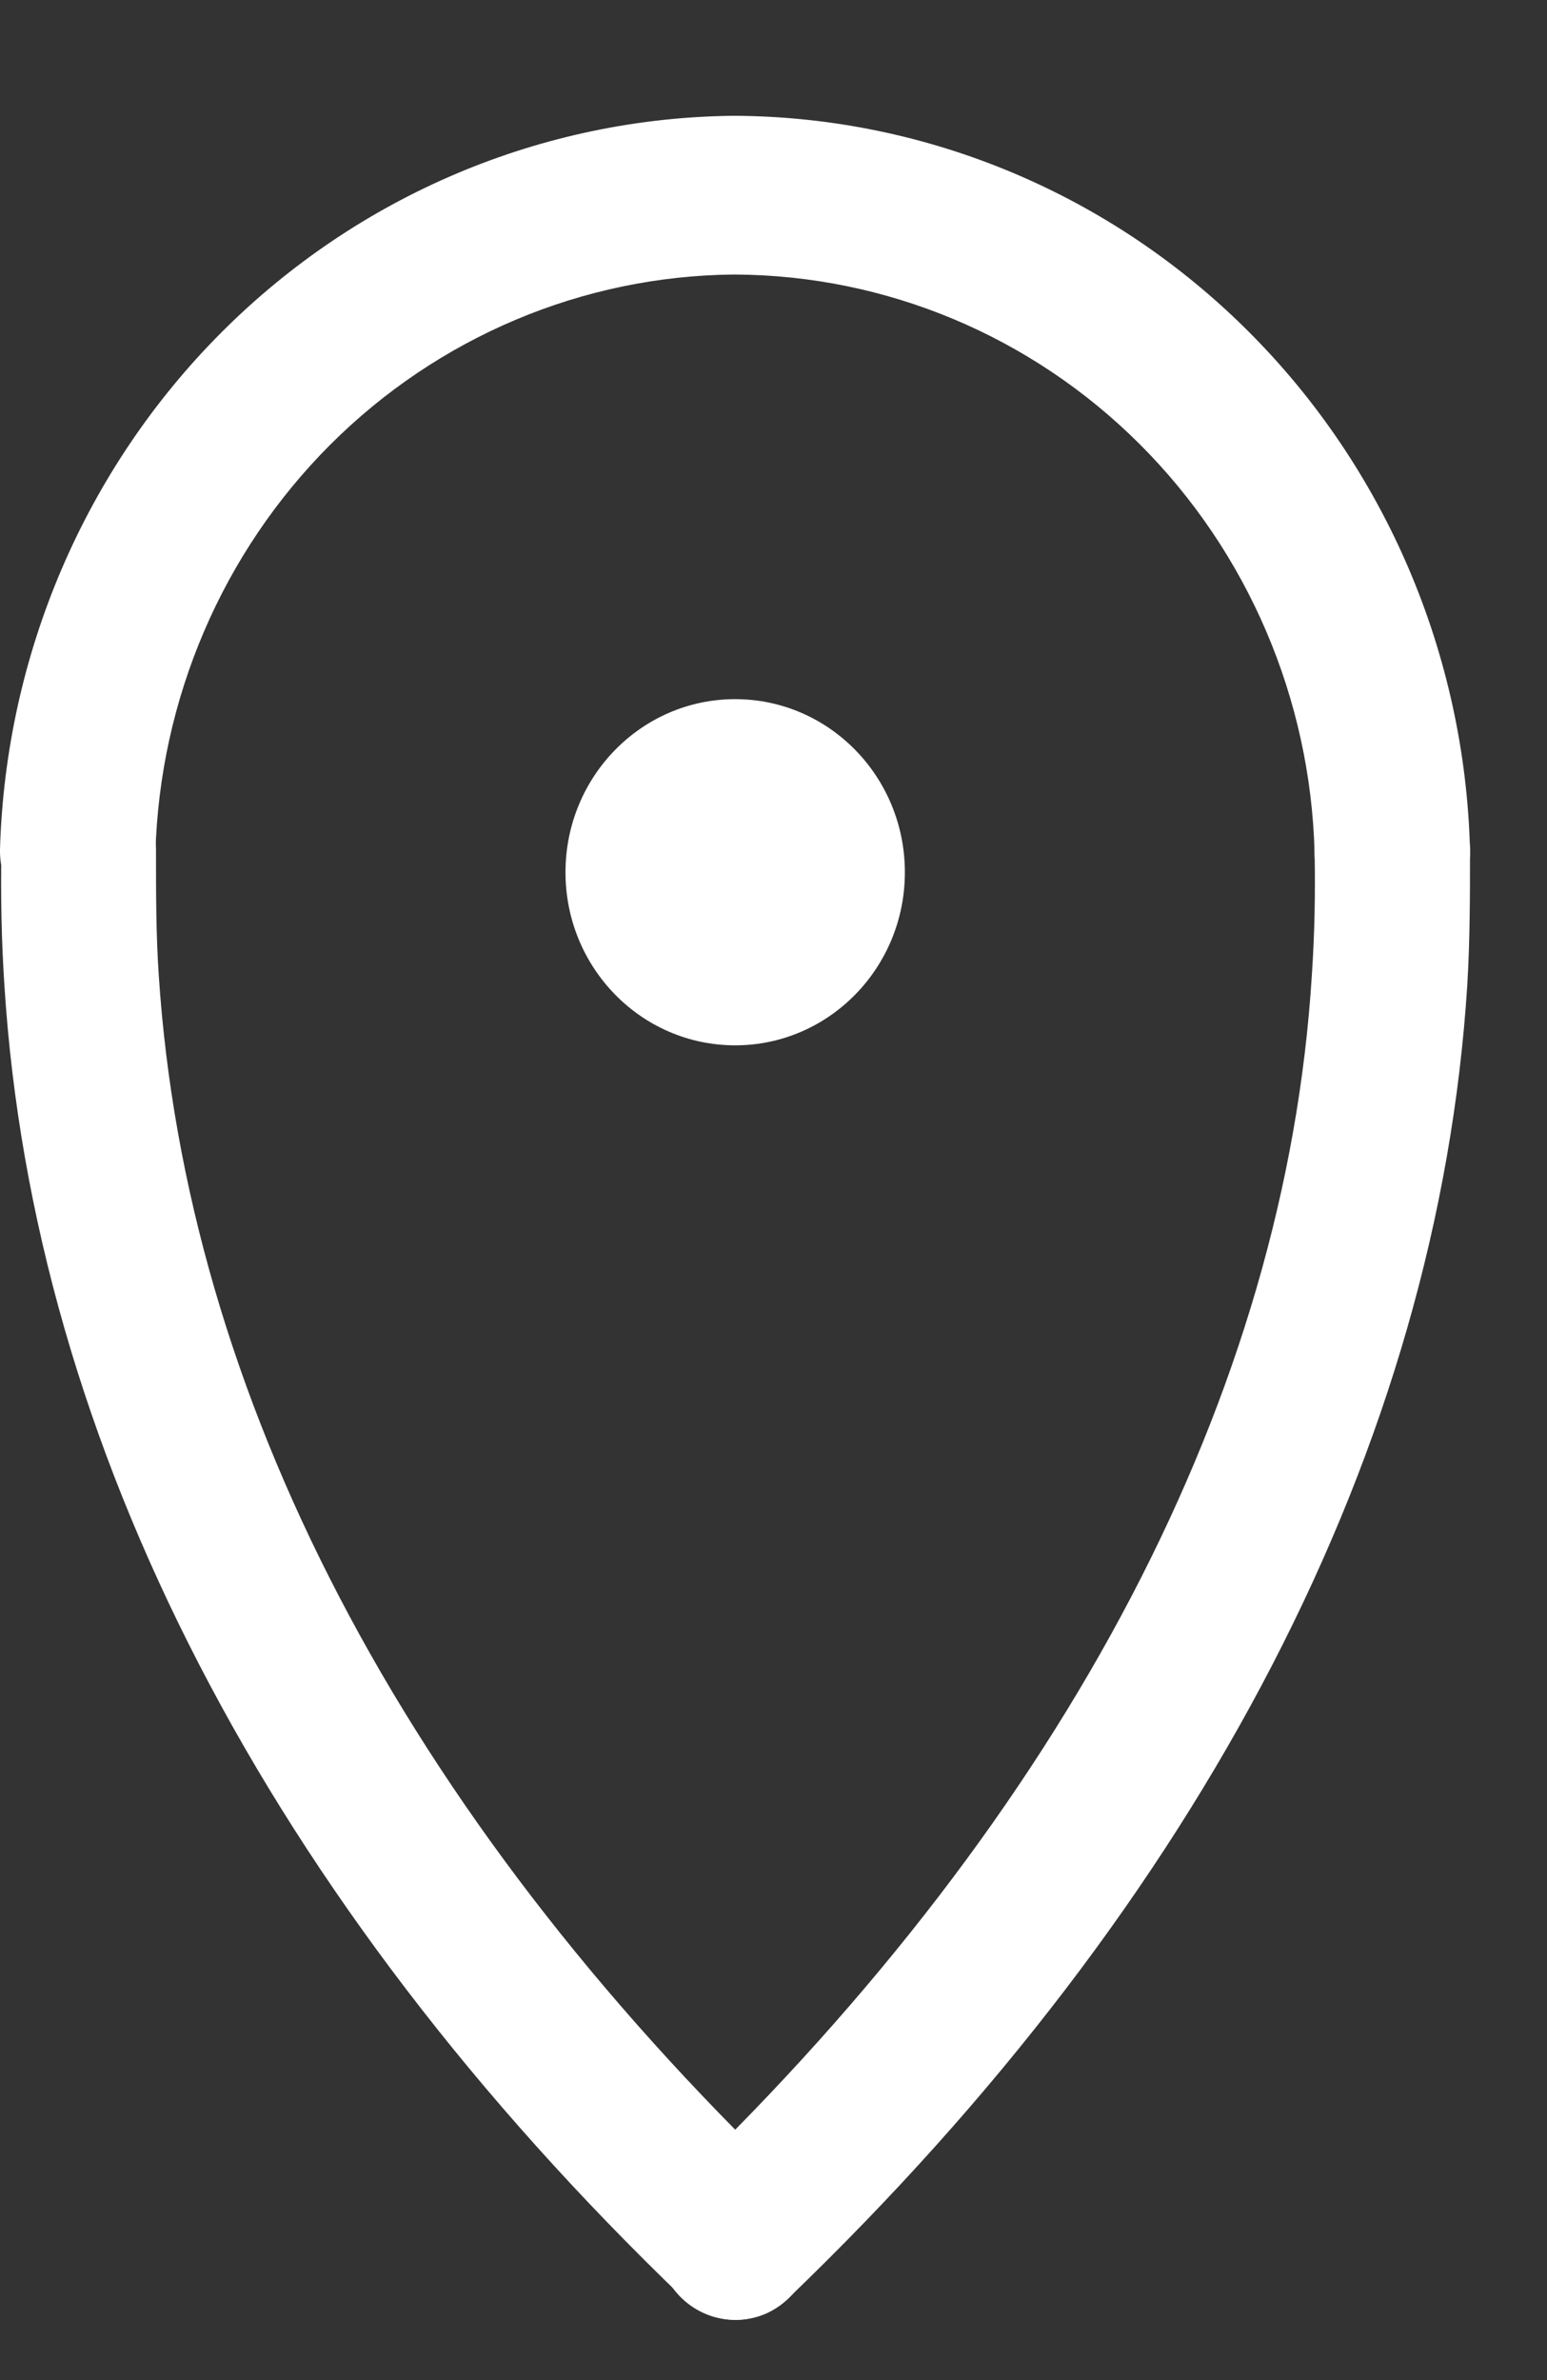 <svg width="13" height="20" viewBox="0 0 13 20" fill="none" xmlns="http://www.w3.org/2000/svg">
<rect x="0" y="0" width="13" height="20" fill="#333333" stroke="none"/>
<path d="M11.7 7.819C11.529 7.819 11.365 7.75 11.243 7.629C11.121 7.507 11.051 7.341 11.047 7.167C11.013 5.871 10.486 4.639 9.576 3.731C8.667 2.824 7.448 2.313 6.176 2.307H6.164C4.895 2.319 3.68 2.832 2.774 3.738C1.868 4.645 1.342 5.874 1.306 7.167C1.305 7.255 1.287 7.341 1.253 7.422C1.219 7.502 1.169 7.575 1.107 7.636C1.045 7.696 0.972 7.744 0.891 7.775C0.811 7.807 0.725 7.821 0.639 7.819C0.466 7.814 0.301 7.74 0.181 7.612C0.062 7.484 -0.004 7.313 0 7.136C0.048 5.497 0.715 3.94 1.863 2.791C3.011 1.642 4.551 0.991 6.159 0.973H6.176C7.789 0.982 9.335 1.631 10.488 2.782C11.641 3.932 12.31 5.495 12.353 7.139C12.357 7.316 12.292 7.487 12.172 7.615C12.052 7.742 11.887 7.817 11.714 7.821L11.7 7.819Z" fill="white"/>
<path d="M6.189 19.494C6.022 19.495 5.862 19.429 5.742 19.311C2.255 15.959 0.282 12.143 0.037 8.28C0.012 7.901 0.005 7.517 0.012 7.136C0.016 6.962 0.087 6.796 0.209 6.675C0.332 6.553 0.496 6.485 0.667 6.485H0.672C0.758 6.486 0.842 6.505 0.921 6.54C1 6.575 1.071 6.626 1.13 6.689C1.19 6.752 1.236 6.827 1.267 6.908C1.298 6.99 1.313 7.077 1.311 7.165C1.311 7.508 1.311 7.854 1.334 8.193C1.565 11.722 3.388 15.225 6.63 18.342C6.756 18.463 6.829 18.63 6.834 18.807C6.839 18.983 6.775 19.154 6.656 19.283C6.596 19.348 6.524 19.401 6.444 19.438C6.364 19.474 6.277 19.493 6.189 19.494Z" fill="white"/>
<path d="M6.178 19.494C6.047 19.494 5.919 19.454 5.811 19.379C5.702 19.304 5.619 19.198 5.57 19.073C5.522 18.949 5.511 18.813 5.539 18.683C5.567 18.552 5.633 18.434 5.728 18.342C8.959 15.225 10.805 11.714 11.024 8.193C11.047 7.852 11.054 7.506 11.047 7.165C11.045 7.077 11.06 6.99 11.091 6.909C11.123 6.827 11.169 6.753 11.229 6.69C11.288 6.627 11.359 6.576 11.438 6.541C11.516 6.506 11.601 6.487 11.686 6.485C11.772 6.483 11.857 6.498 11.937 6.53C12.017 6.562 12.09 6.609 12.152 6.67C12.214 6.73 12.264 6.803 12.298 6.883C12.333 6.963 12.351 7.049 12.353 7.136C12.353 7.515 12.353 7.899 12.33 8.28C12.083 12.143 10.113 15.959 6.626 19.311C6.505 19.428 6.345 19.494 6.178 19.494Z" fill="white"/>
<path d="M6.178 8.784C6.965 8.784 7.604 8.133 7.604 7.33C7.604 6.526 6.965 5.875 6.178 5.875C5.39 5.875 4.752 6.526 4.752 7.33C4.752 8.133 5.39 8.784 6.178 8.784Z" fill="white"/>
</svg>
